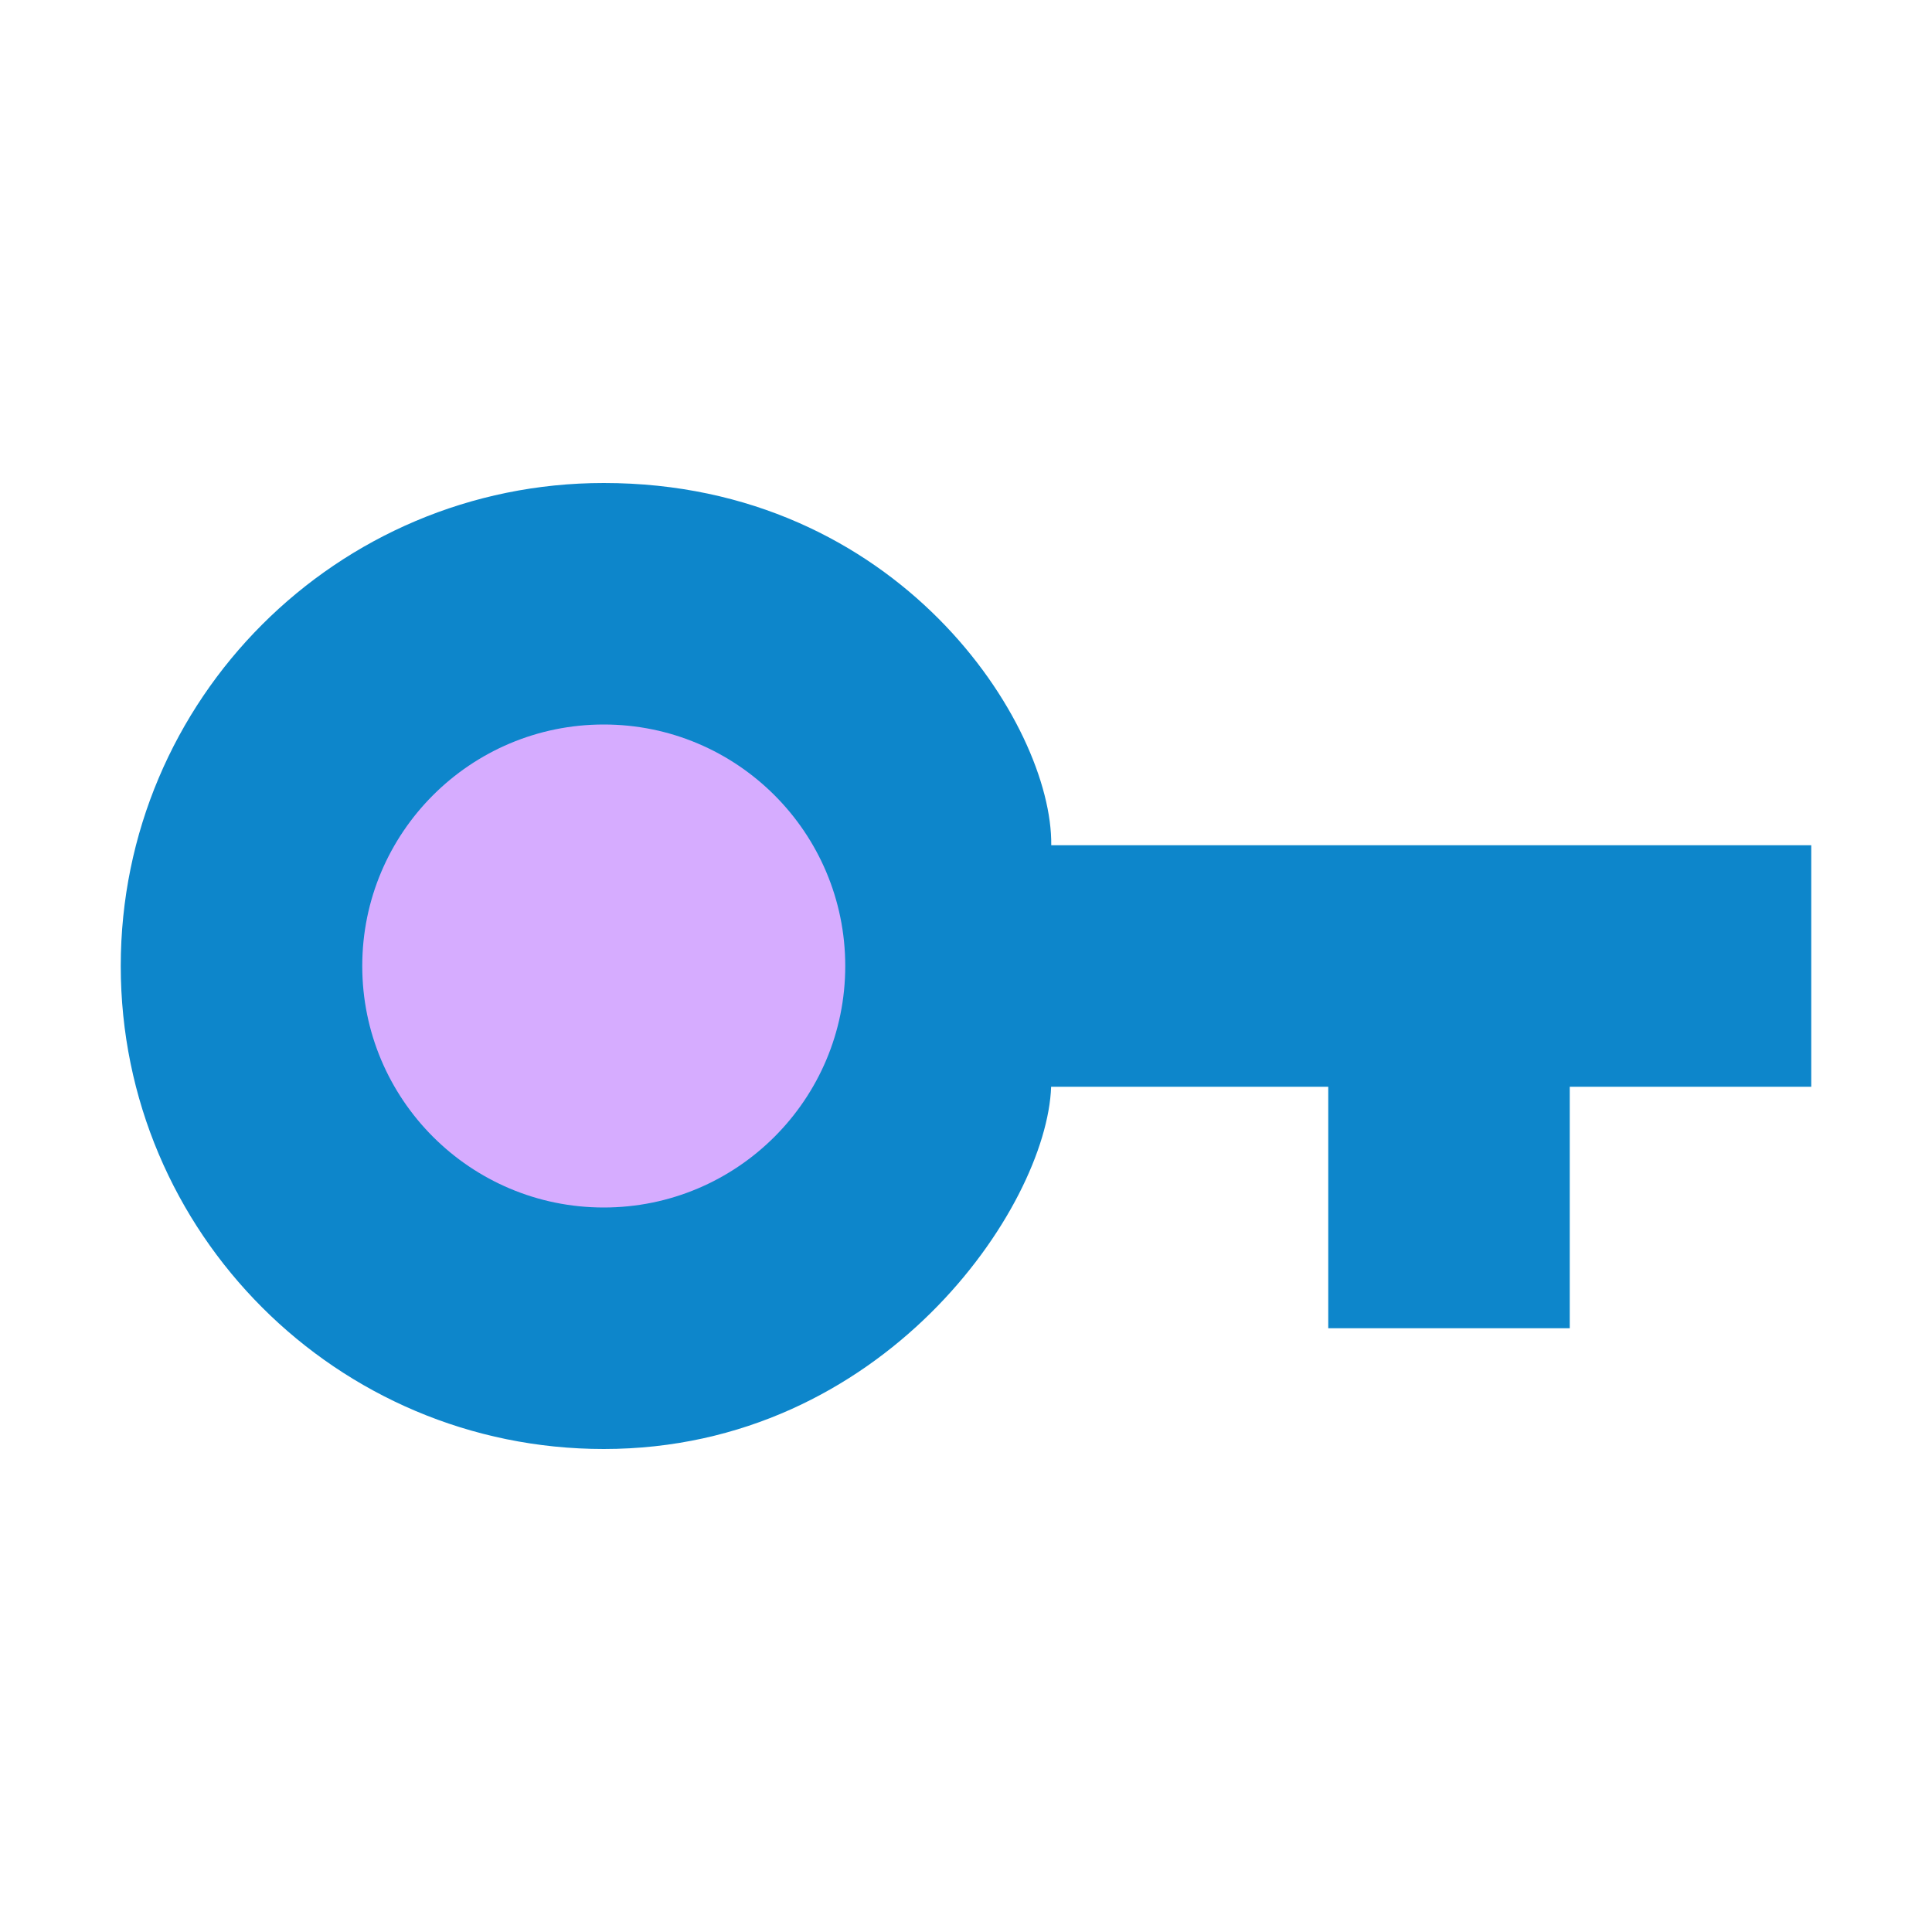 <svg xmlns="http://www.w3.org/2000/svg" width="16" height="16" version="1.1">
 <path fill="#0d86cb" d="m5 4c-2.209 0-4 1.791-4 4s1.791 4 4 4c2.312 0 3.67-2 3.705-3h2.295v2h2v-2h2v-2h-6.294c0.012-1-1.262-3-3.706-3z"/>
 <circle fill="#d6acff" cx="5" cy="8" r="2"/>
</svg>
